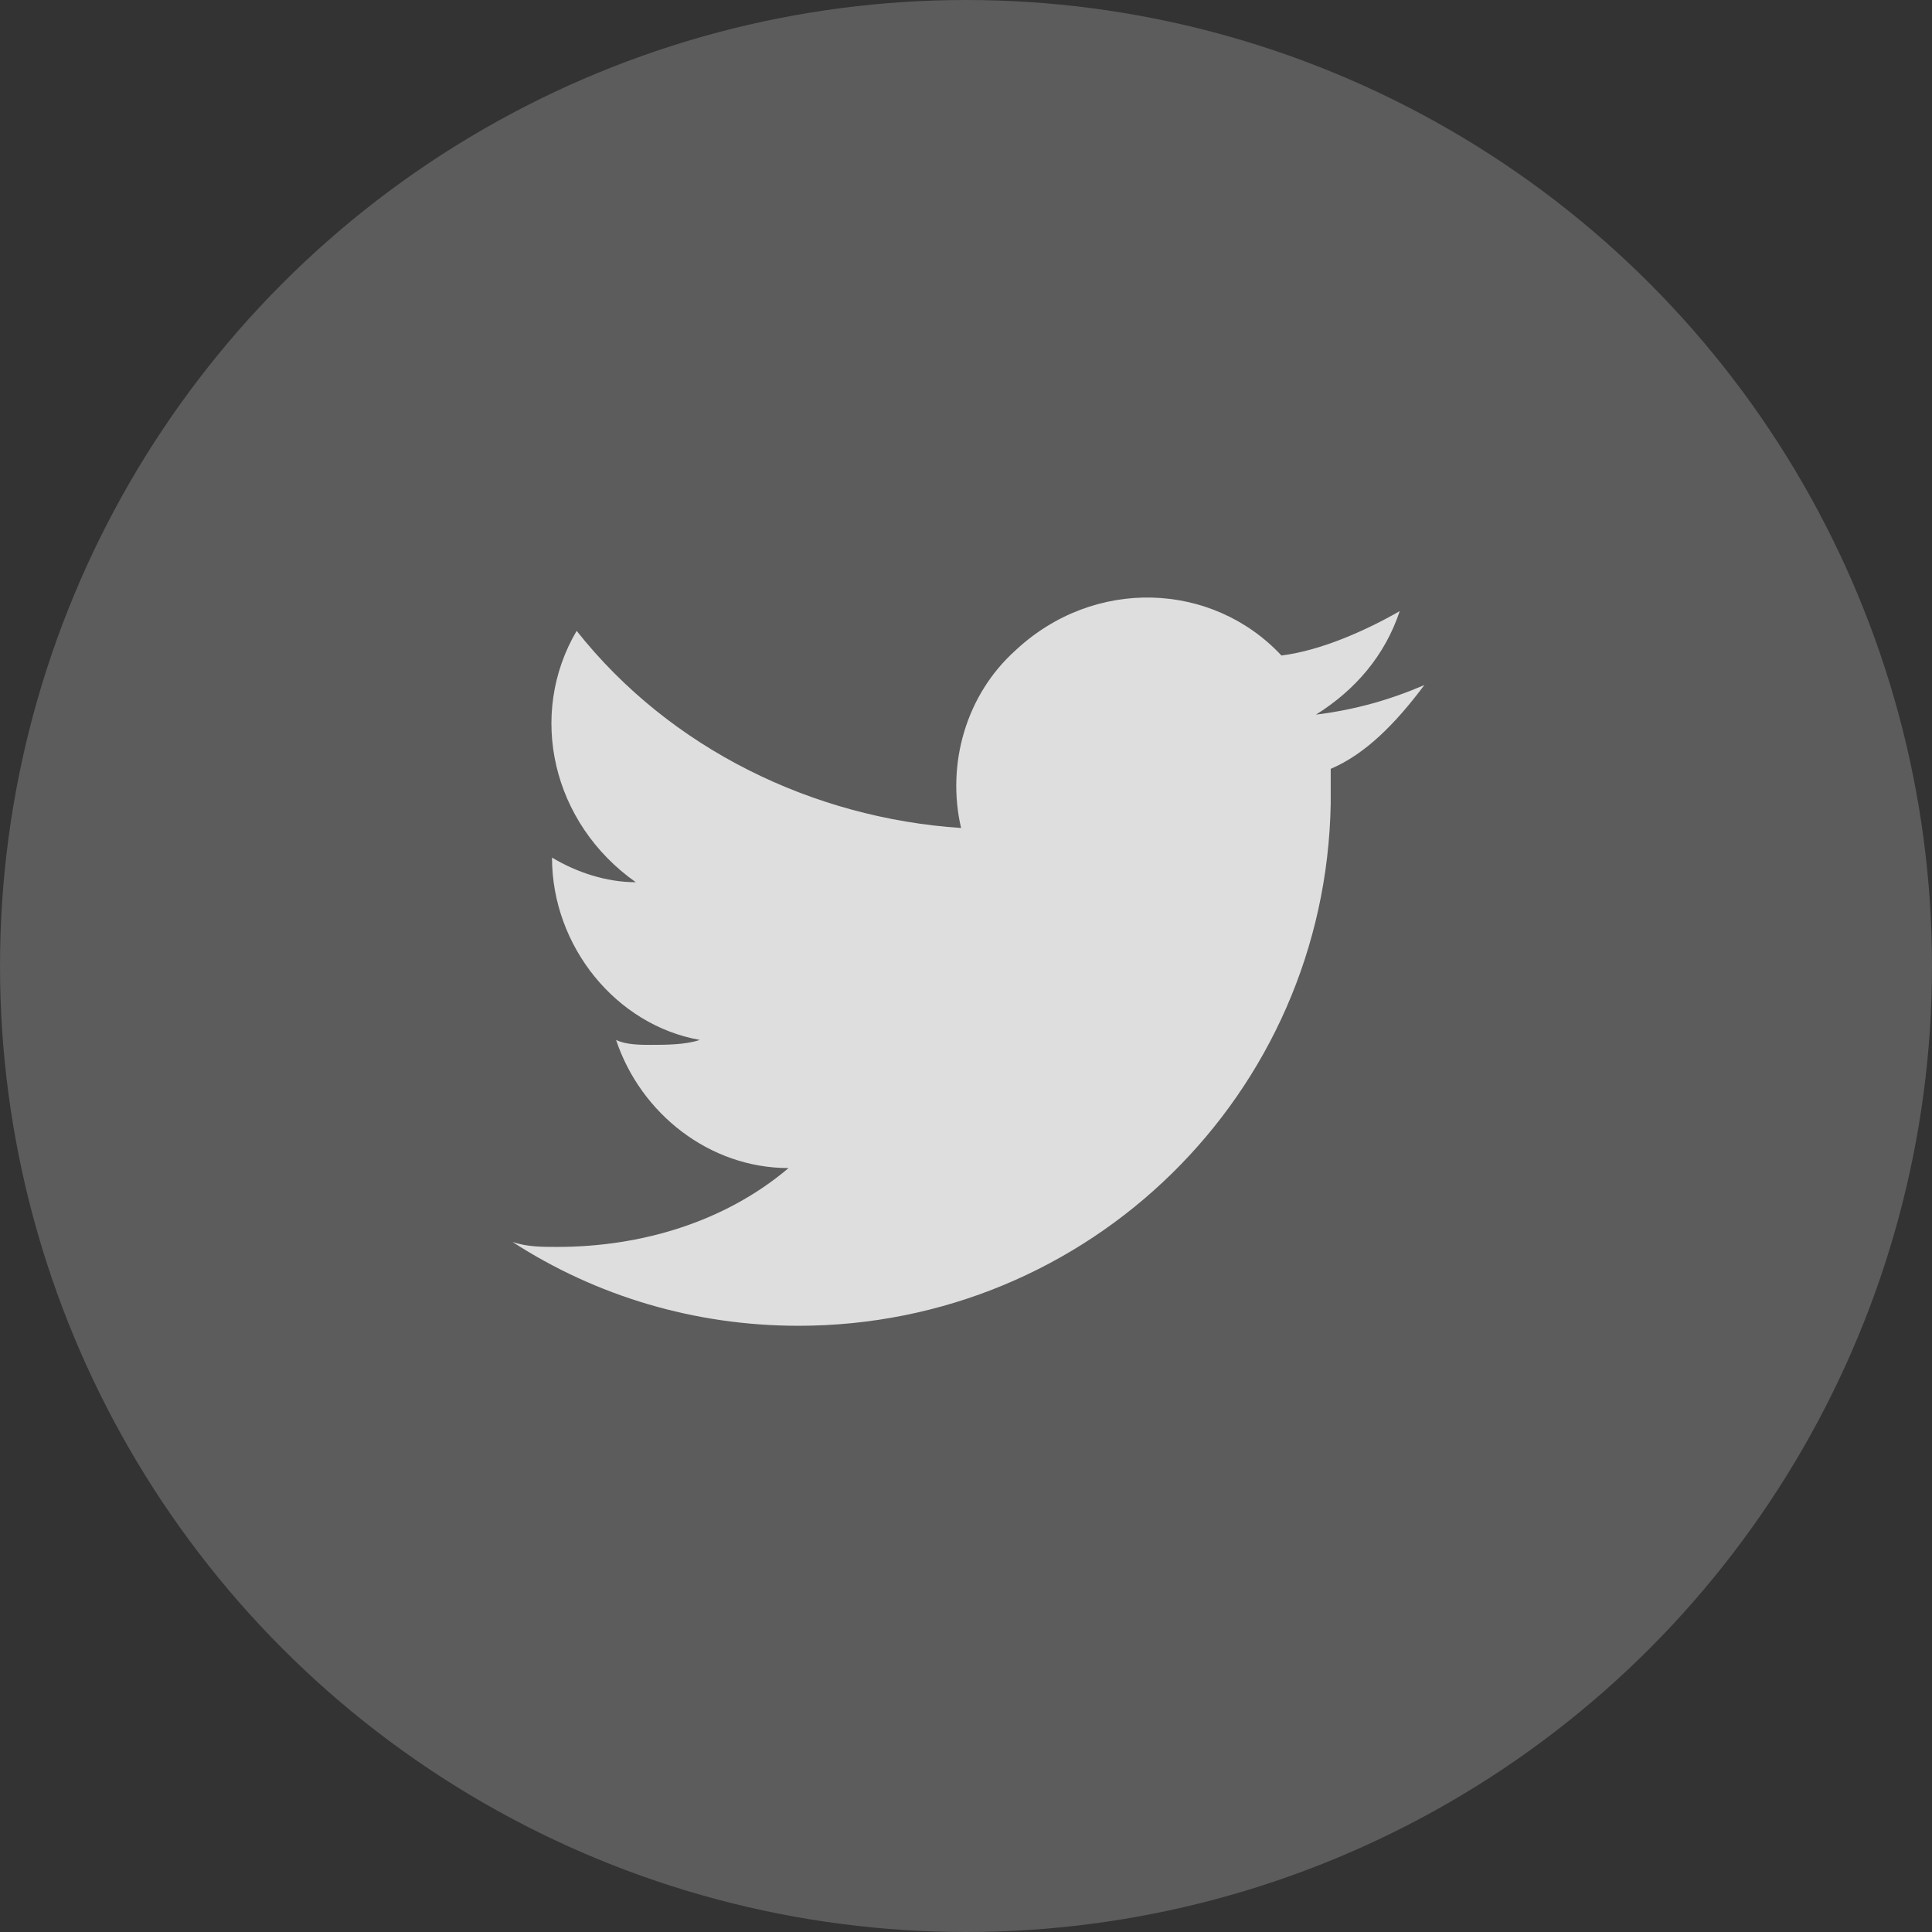 <?xml version="1.0" encoding="utf-8"?>
<!-- Generator: Adobe Illustrator 24.0.0, SVG Export Plug-In . SVG Version: 6.00 Build 0)  -->
<svg version="1.1" id="Layer_1" xmlns="http://www.w3.org/2000/svg" xmlns:xlink="http://www.w3.org/1999/xlink" x="0px" y="0px"
	 viewBox="0 0 39.2 39.2" style="enable-background:new 0 0 39.2 39.2;" xml:space="preserve">
<rect x="0" y="0" width="39.2" height="39.2" fill="#333333" stroke="none"/>
<style type="text/css">
	.st0{opacity:0.2;fill:#FFFFFF;enable-background:new    ;}
	.st1{opacity:0.8;}
	.st2{fill:#FFFFFF;}
</style>
<g>
	<circle id="Ellipse_254_2_" class="st0" cx="19.6" cy="19.6" r="19.6"/>
	<g id="twitter-logo-silhouette" transform="translate(1337.999 2214.559)" class="st1">
		<g id="Group_13169" transform="translate(0.001 57.441)">
			<path id="Path_418" class="st2" d="M-1309.1-2258.1c-0.7,0.3-1.4,0.5-2.2,0.6c0.8-0.5,1.4-1.2,1.7-2.1c-0.7,0.4-1.6,0.8-2.4,0.9
				c-1.4-1.5-3.8-1.6-5.4-0.1c-1,0.9-1.4,2.3-1.1,3.6c-3-0.2-5.9-1.6-7.8-4c-1,1.7-0.5,3.9,1.2,5.1c-0.6,0-1.2-0.2-1.7-0.5v0
				c0,1.8,1.3,3.4,3,3.7c-0.3,0.1-0.7,0.1-1,0.1c-0.2,0-0.5,0-0.7-0.1c0.5,1.5,1.9,2.6,3.5,2.6c-1.3,1.1-3,1.6-4.7,1.6
				c-0.3,0-0.6,0-0.9-0.1c1.7,1.1,3.7,1.7,5.8,1.7c5.9,0,10.7-4.7,10.8-10.6c0-0.1,0-0.1,0-0.2l0-0.5
				C-1310.3-2256.7-1309.7-2257.3-1309.1-2258.1z"/>
		</g>
	</g>
</g>
</svg>
